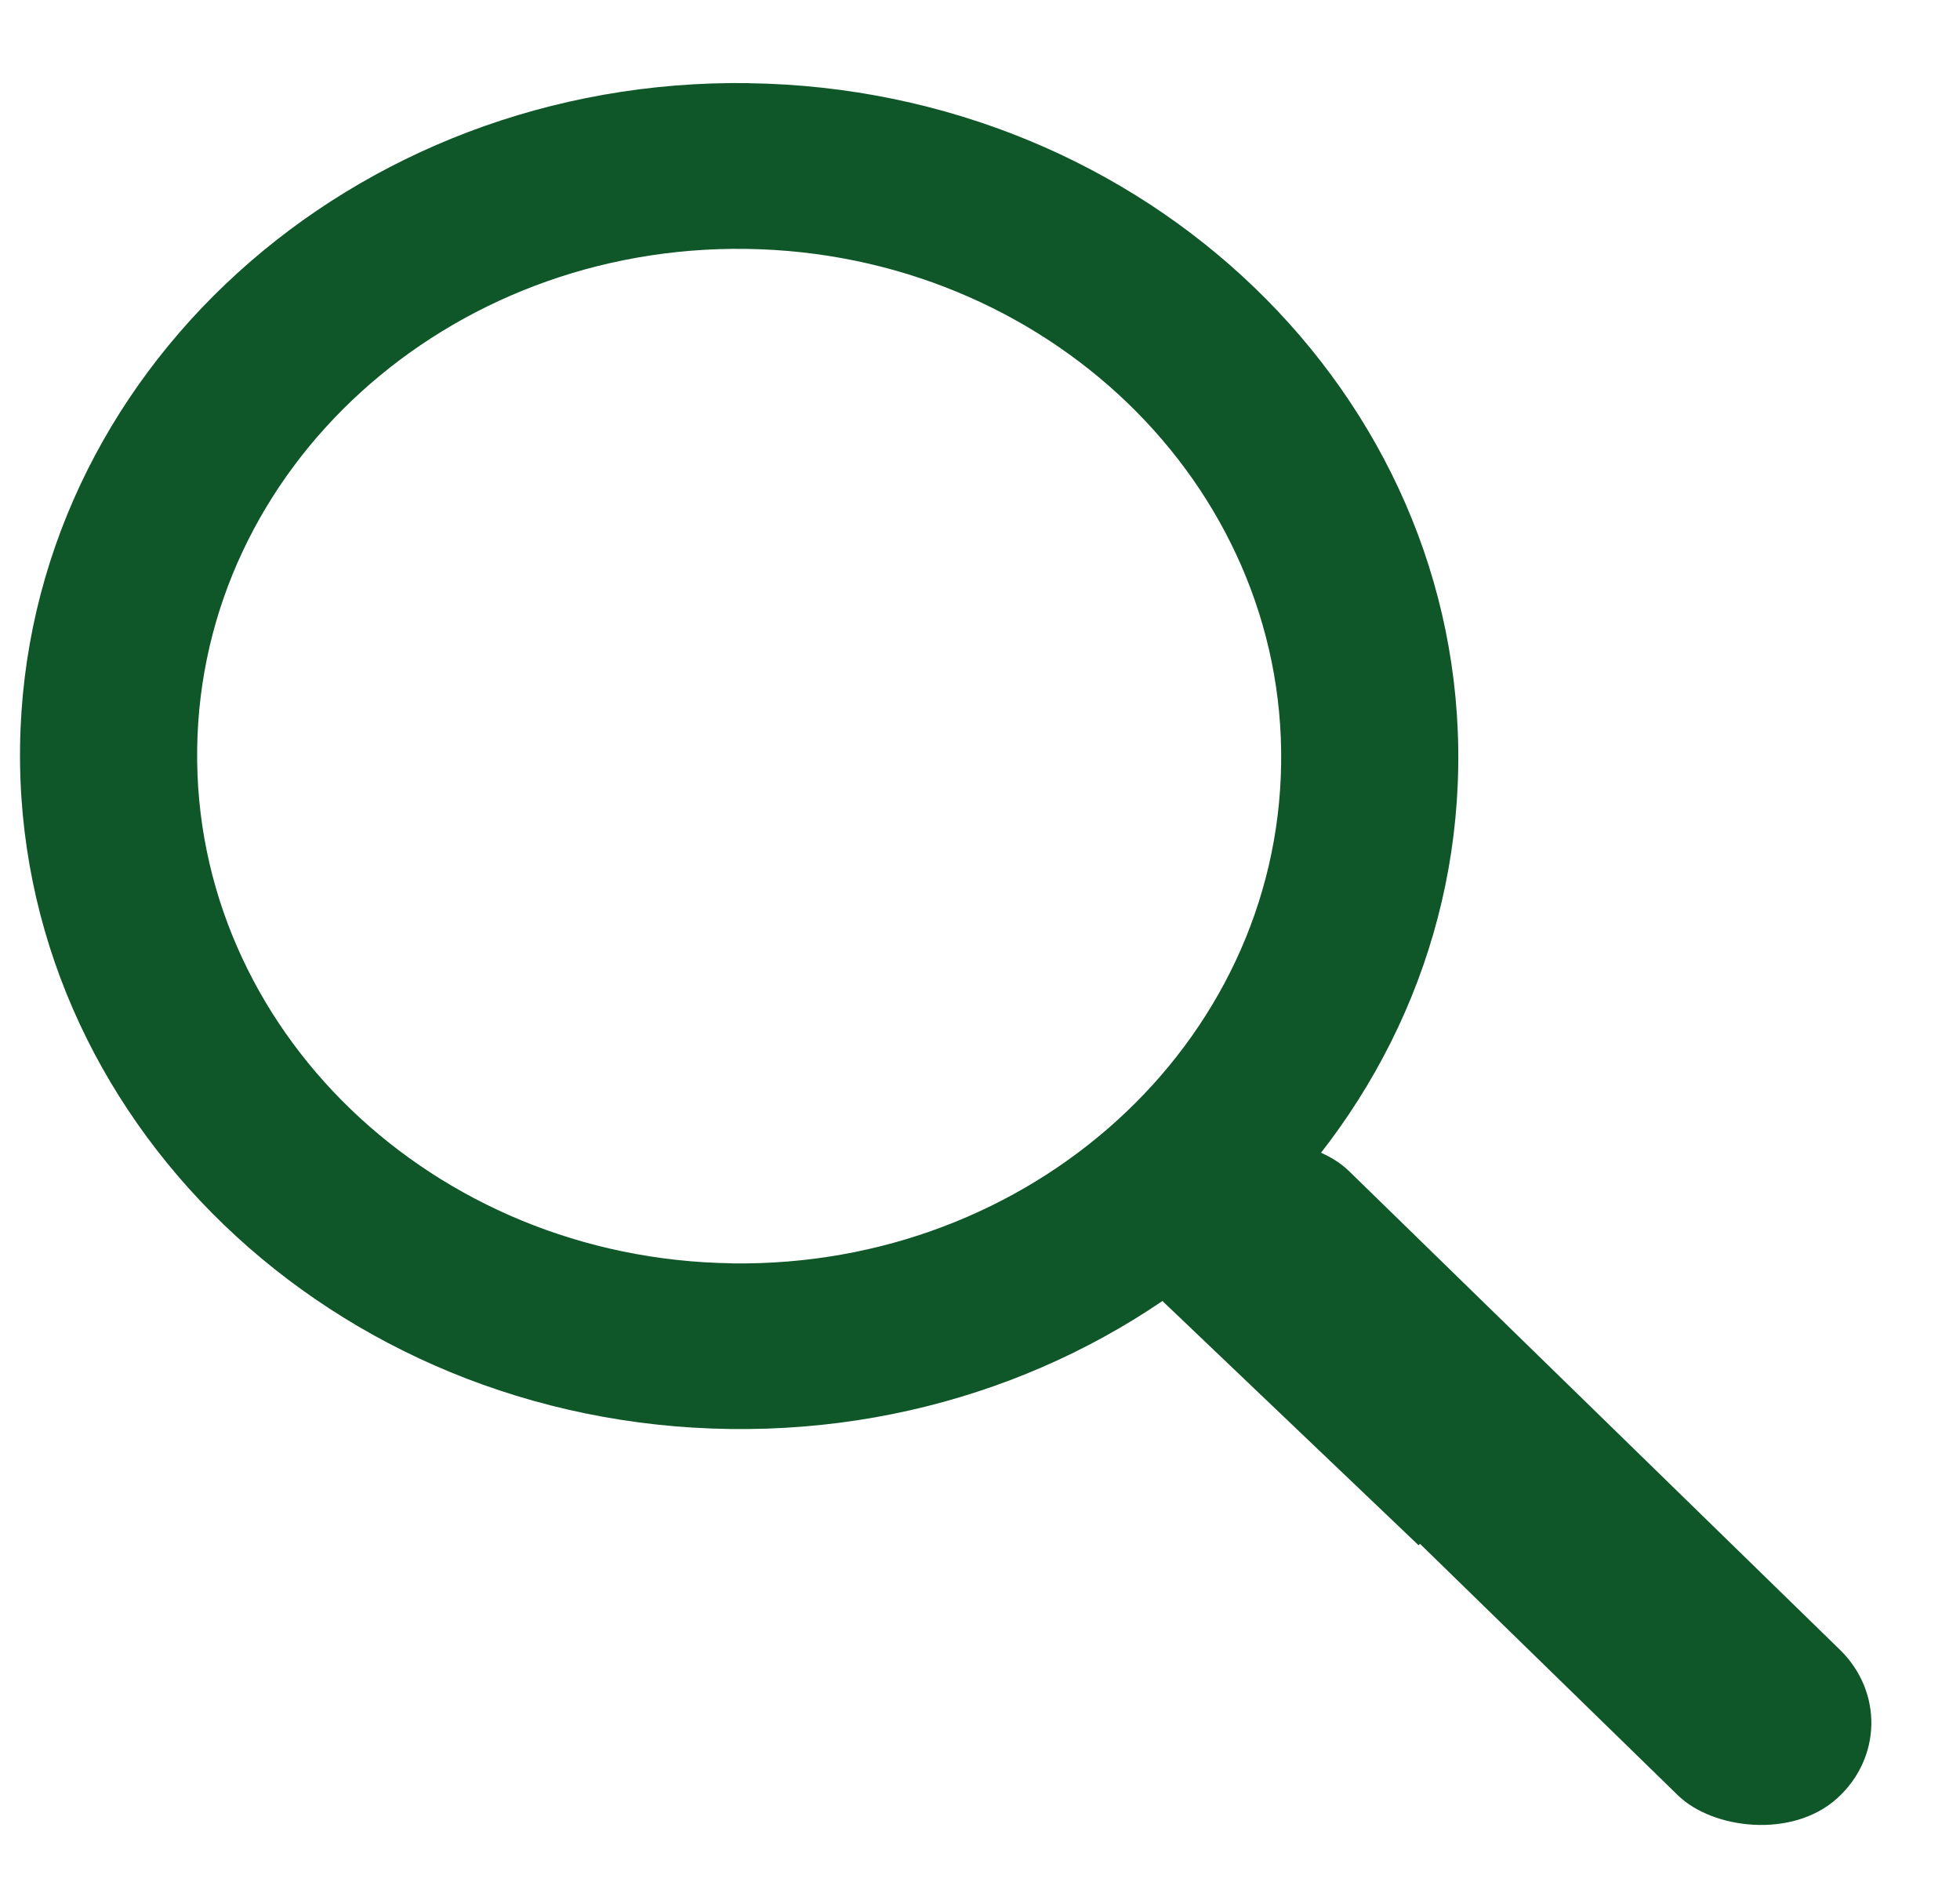 <svg width="25" height="24" fill="none" xmlns="http://www.w3.org/2000/svg"><path d="M14.716 16.486l1.867-1.714 3.376 3.22-1.866 1.713-3.377-3.22z" fill="#0F5628"/><rect width="2.778" height="11.524" rx="1.389" transform="matrix(.744 -.668 .716 .698 14.145 15.82)" fill="#0F5628"/><path d="M9.55 1.061c5.066.072 9.118 3.973 9.05 8.712-.067 4.74-4.229 8.523-9.294 8.45C4.24 18.152.188 14.252.256 9.513.323 4.772 4.485.989 9.55 1.06zm-.214 15.05c3.818.054 6.955-2.798 7.005-6.37.051-3.572-3.003-6.512-6.82-6.567-3.819-.054-6.956 2.798-7.006 6.37-.051 3.572 3.003 6.512 6.82 6.566z" fill="#0F5628"/></svg>